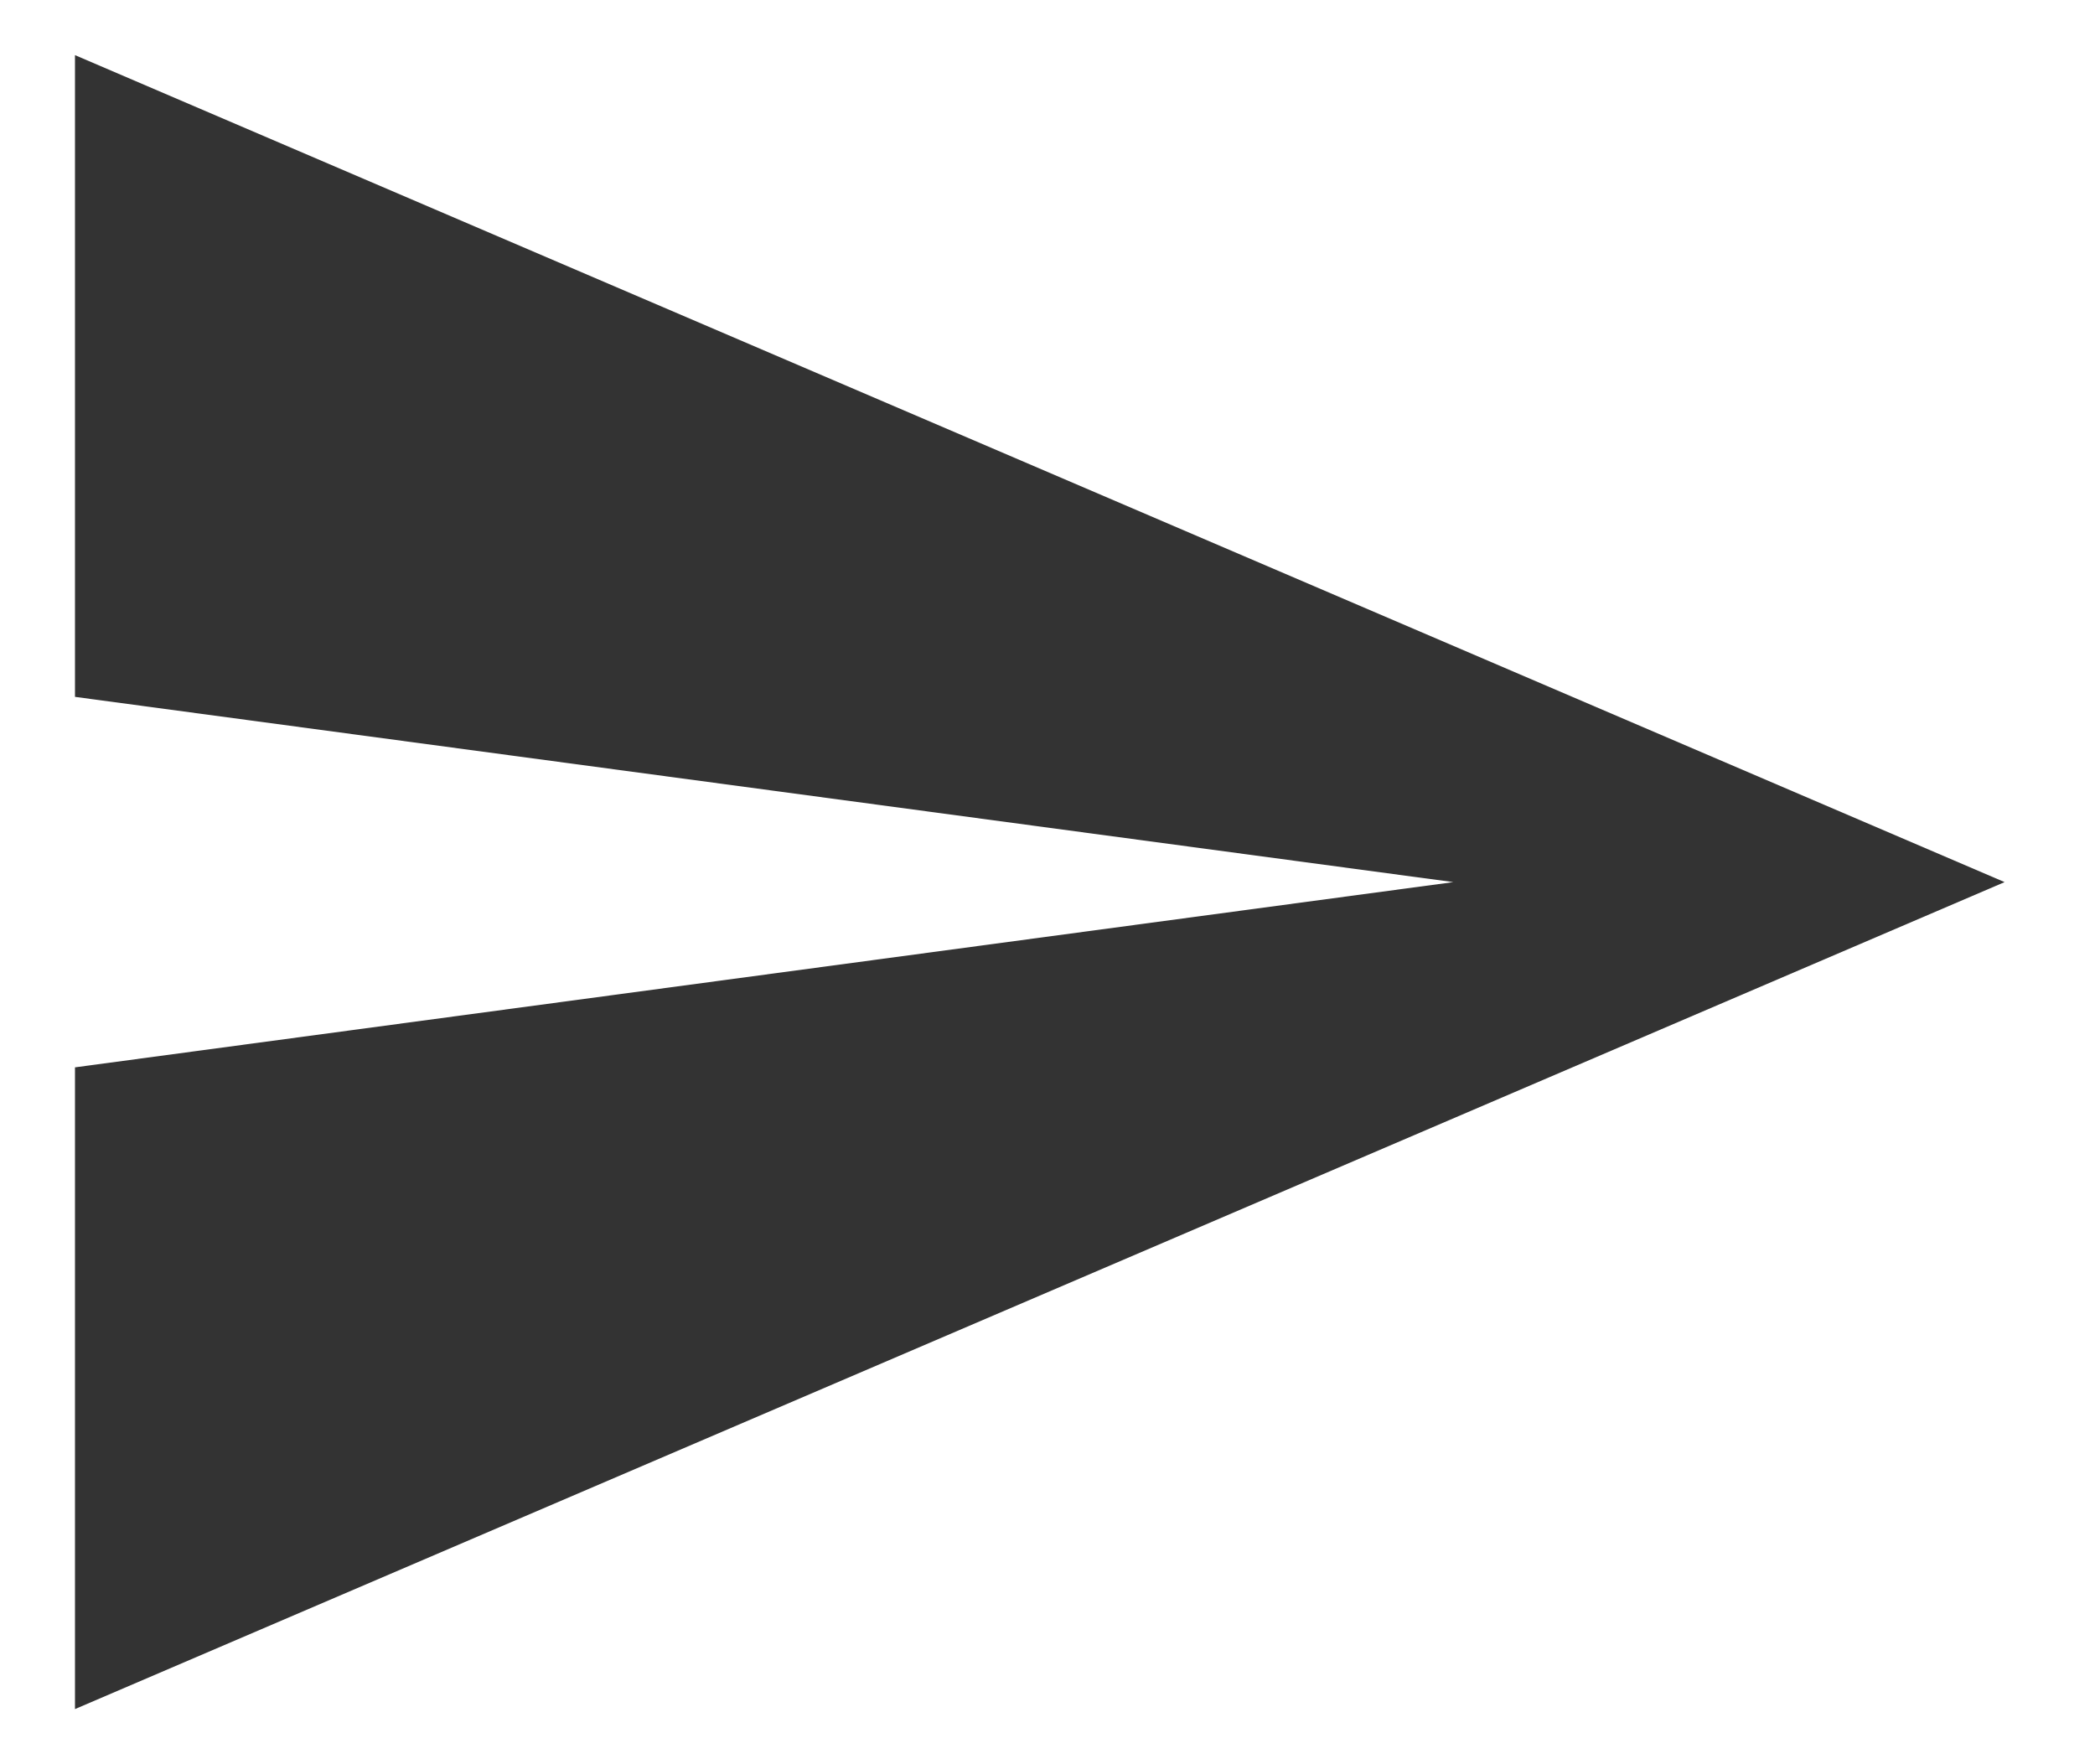 <?xml version="1.0" encoding="UTF-8"?>
<svg width="19px" height="16px" viewBox="0 0 19 16" version="1.1" xmlns="http://www.w3.org/2000/svg" xmlns:xlink="http://www.w3.org/1999/xlink">
    <!-- Generator: sketchtool 62 (101010) - https://sketch.com -->
    <title>683ECD8F-2F1A-4178-BF54-CE48F25E8A5B</title>
    <desc>Created with sketchtool.</desc>
    <g id="Page-1" stroke="none" stroke-width="1" fill="none" fill-rule="evenodd">
        <g id="Home-screen---Chat" transform="translate(-1127, -991)" fill="#333333" fill-rule="nonzero">
            <g id="bot" transform="translate(840, 241)">
                <polygon id="send" points="287.68 765.5 305.18 758 287.68 750.5 287.68 756.32 300.18 758 287.68 759.68"></polygon>
            </g>
        </g>
    </g>
</svg>